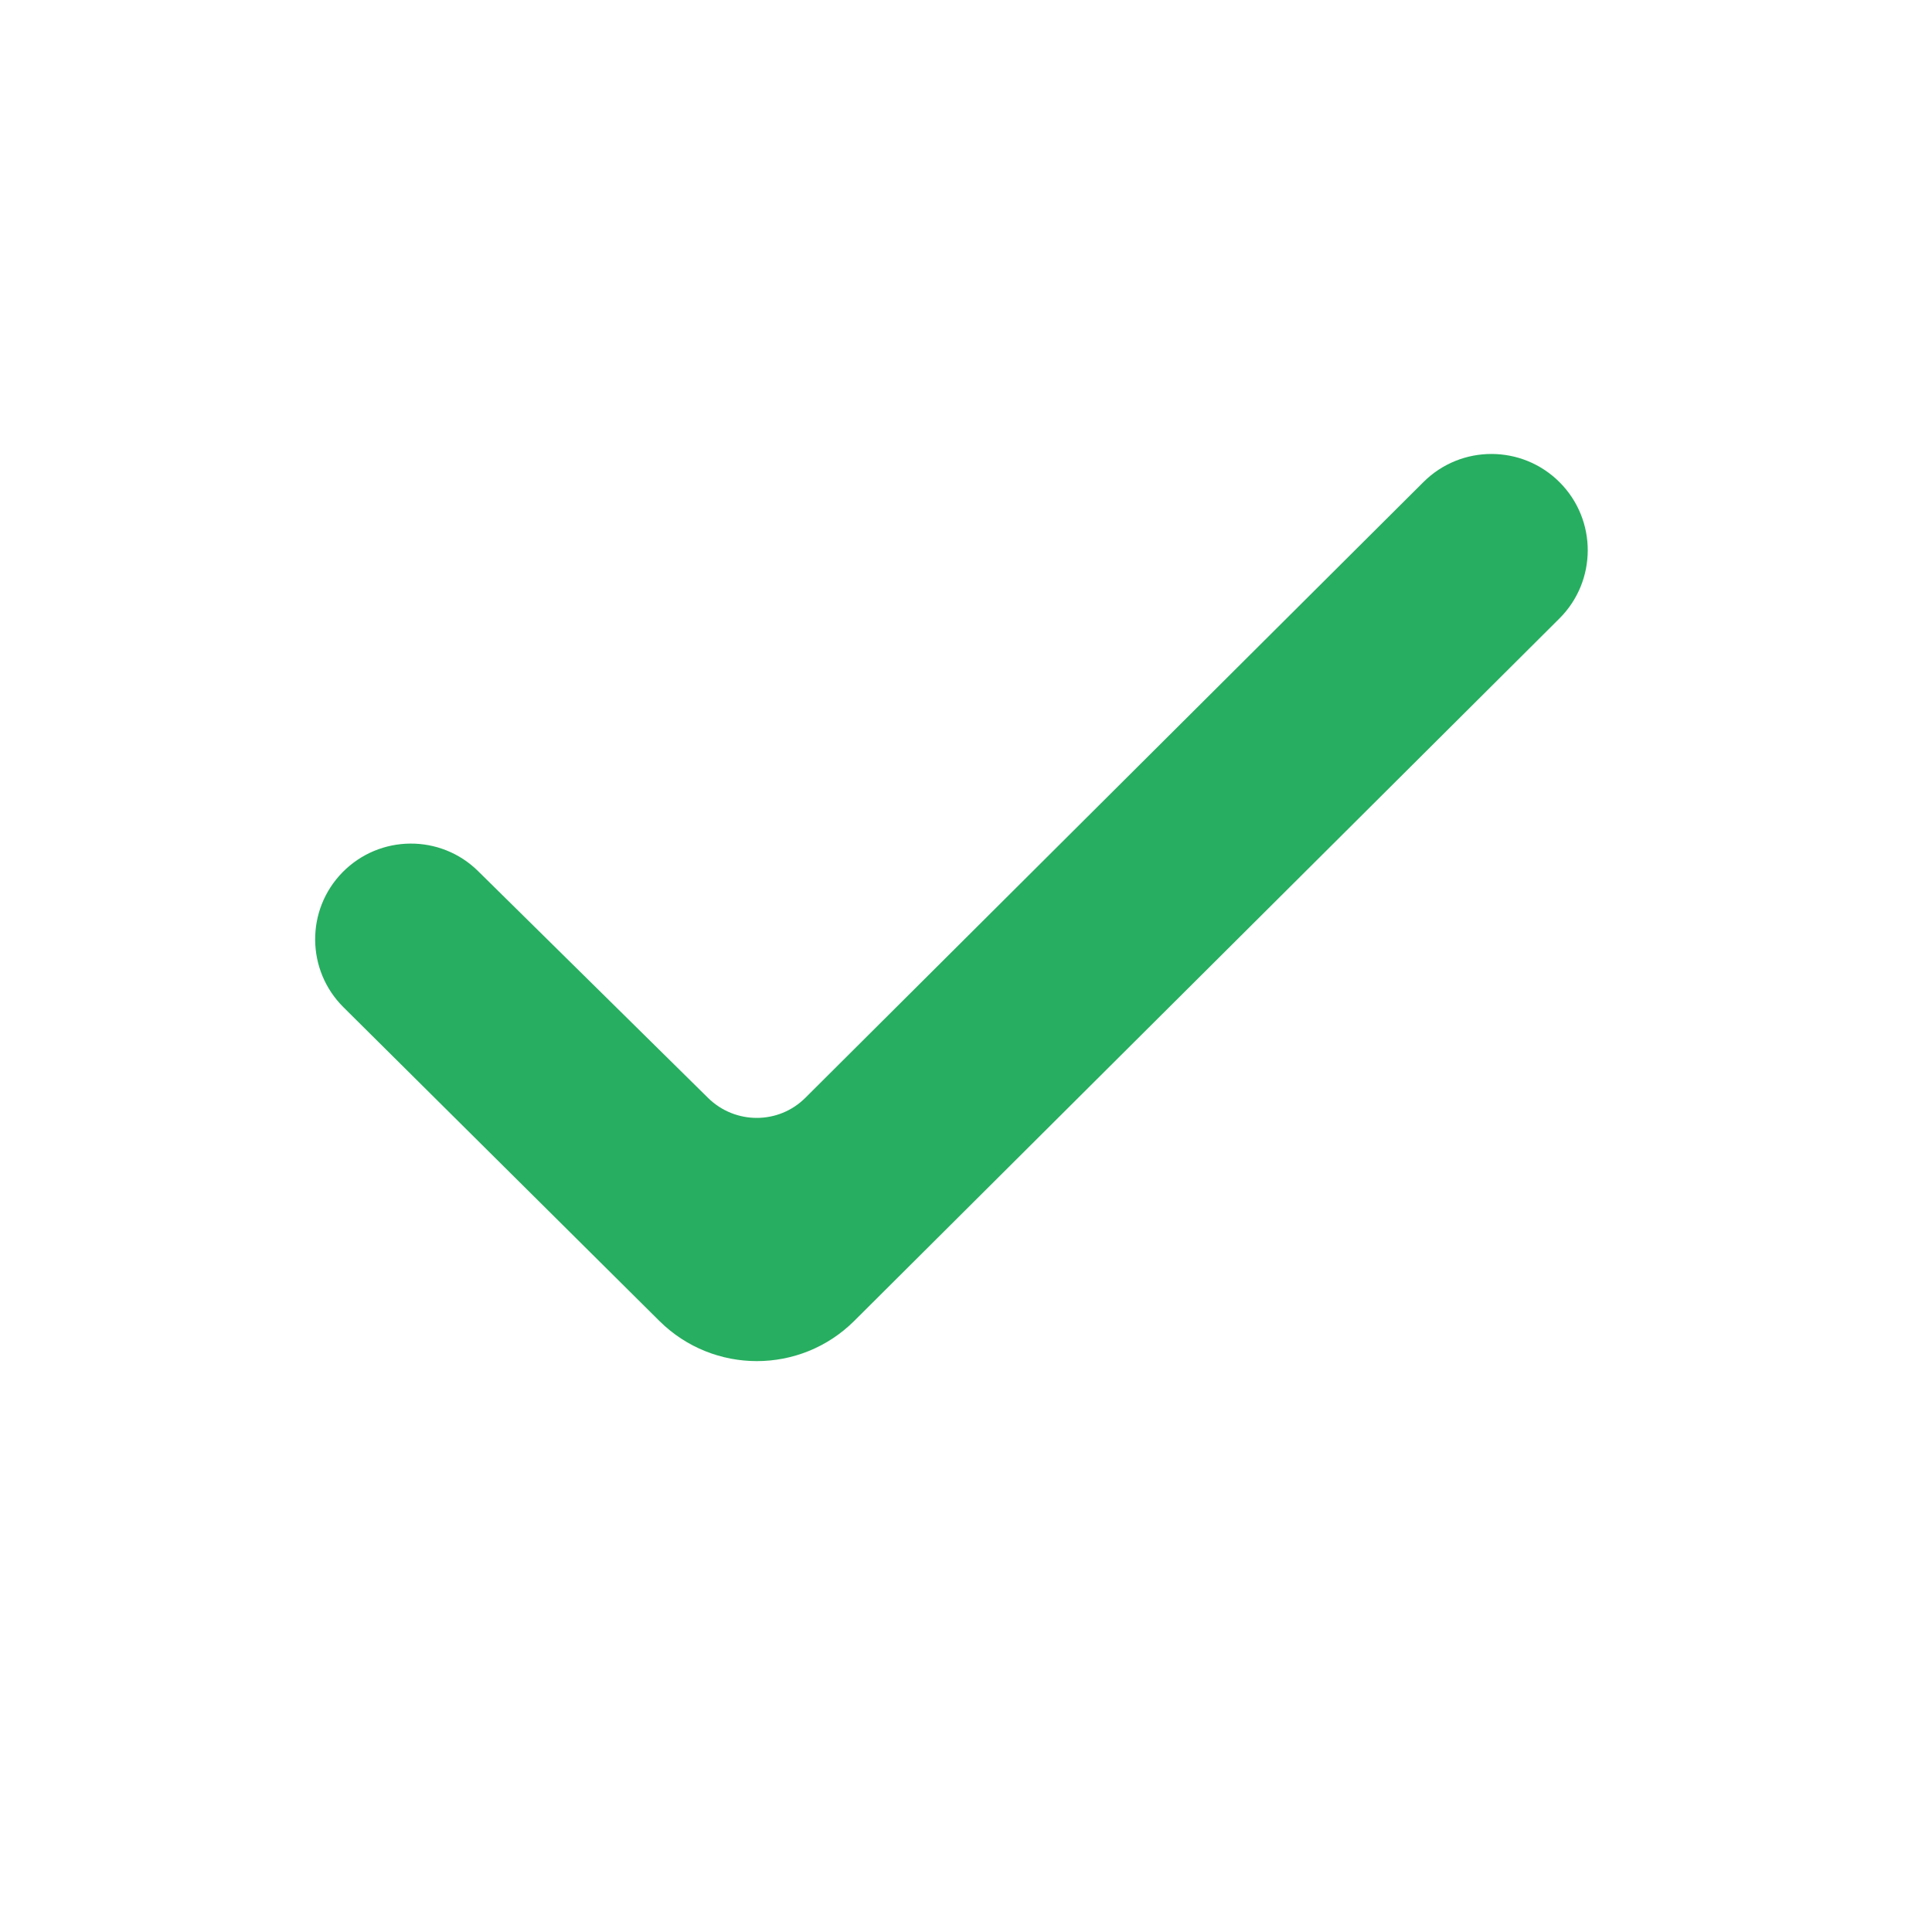<svg width="14" height="14" viewBox="0 0 14 14" fill="none" xmlns="http://www.w3.org/2000/svg">
<path d="M2.482 6.321C2.215 6.593 2.218 7.03 2.489 7.299L4.779 9.573C5.17 9.96 5.8 9.96 6.19 9.572L11.3 4.482C11.573 4.21 11.574 3.768 11.302 3.495C11.03 3.222 10.588 3.221 10.315 3.493L5.836 7.955C5.642 8.149 5.328 8.149 5.132 7.957L3.465 6.313C3.192 6.043 2.751 6.047 2.482 6.321Z" fill="#27AE60"/>
</svg>
